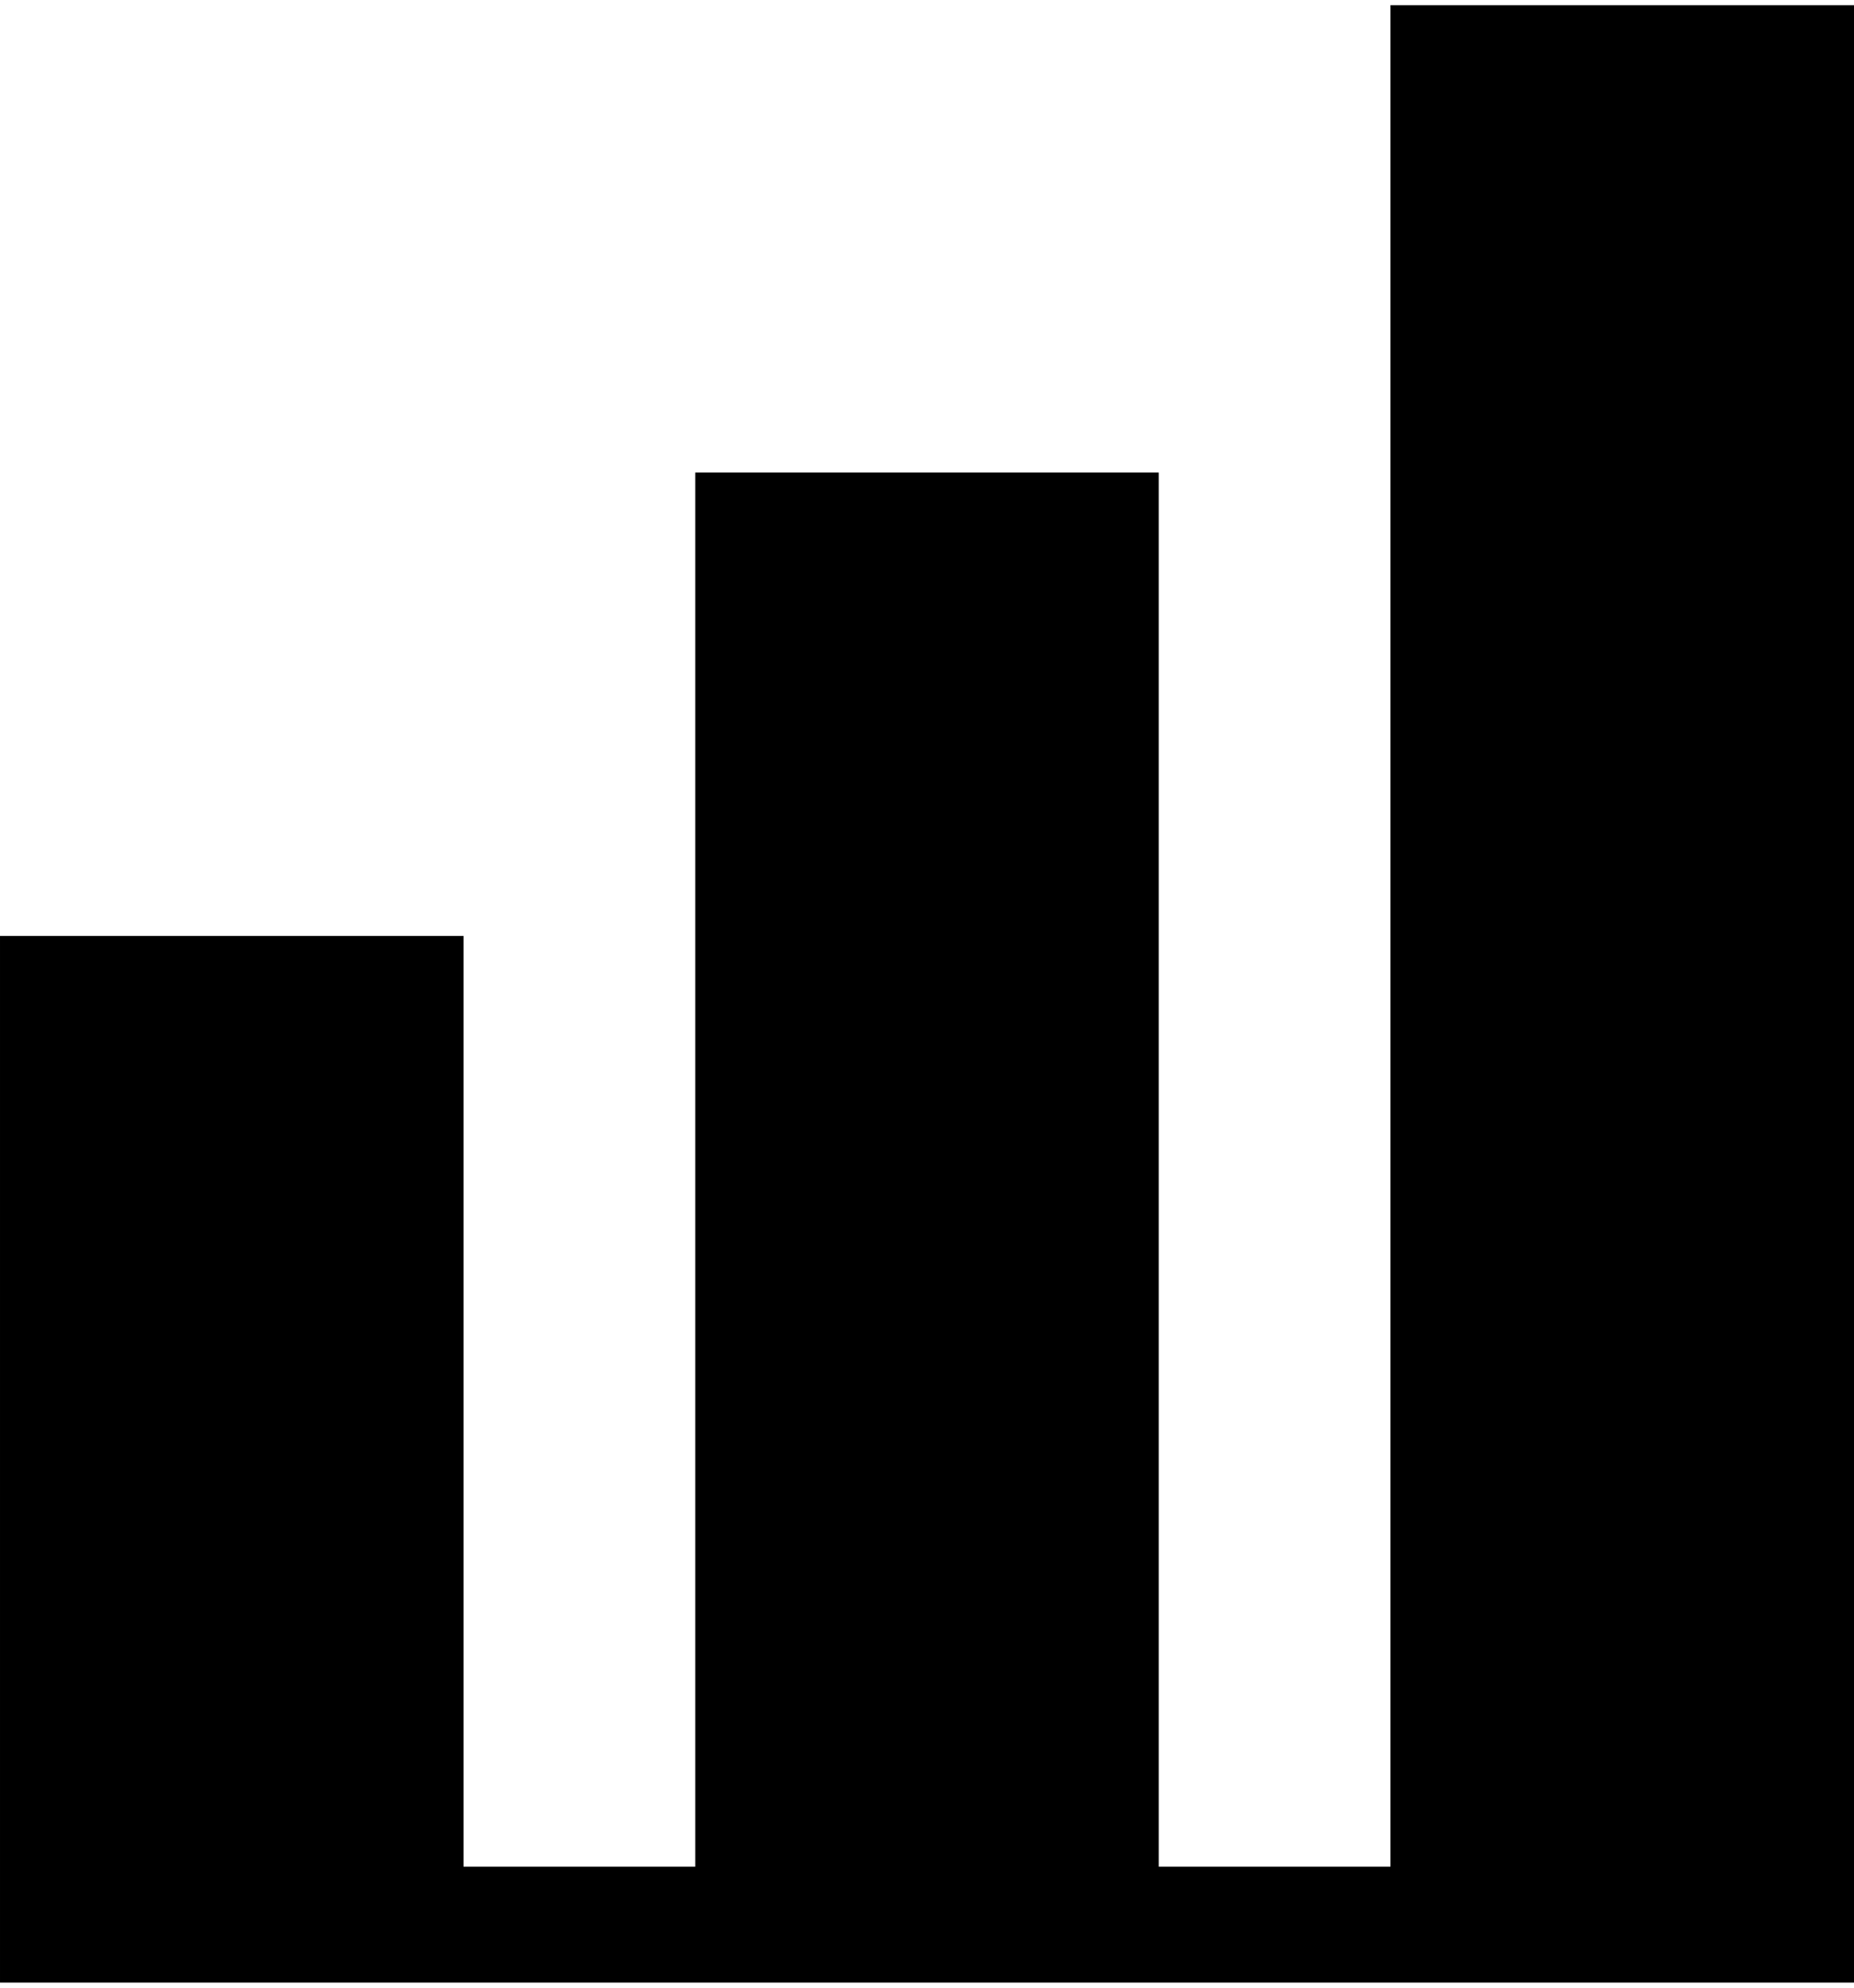 <?xml version="1.0" encoding="UTF-8"?>
<!DOCTYPE svg PUBLIC "-//W3C//DTD SVG 1.1//EN" "http://www.w3.org/Graphics/SVG/1.1/DTD/svg11.dtd">
<!-- Creator: CorelDRAW 2018 -->
<svg xmlns="http://www.w3.org/2000/svg" xml:space="preserve" width="83px" height="89px" version="1.1" style="shape-rendering:geometricPrecision; text-rendering:geometricPrecision; image-rendering:optimizeQuality; fill-rule:evenodd; clip-rule:evenodd"
viewBox="0 0 33.405 35.632"
 xmlns:xlink="http://www.w3.org/1999/xlink">
 <defs>
  <style type="text/css">
   <![CDATA[
    .fil0 {fill:black}
   ]]>
  </style>
 </defs>
 <g id="Слой_x0020_1">
  <path class="fil0" d="M25.053 0l0 33.544 -4.175 0 0 -25.123 -8.351 0 0 25.123 -4.176 0 0 -16.772 -8.351 0c0,0.775 0,18.044 0,18.86 0.845,0 33.175,0 33.405,0 0,-0.185 0,-34.047 0,-35.632l-8.352 0z"/>
 </g>
</svg>
